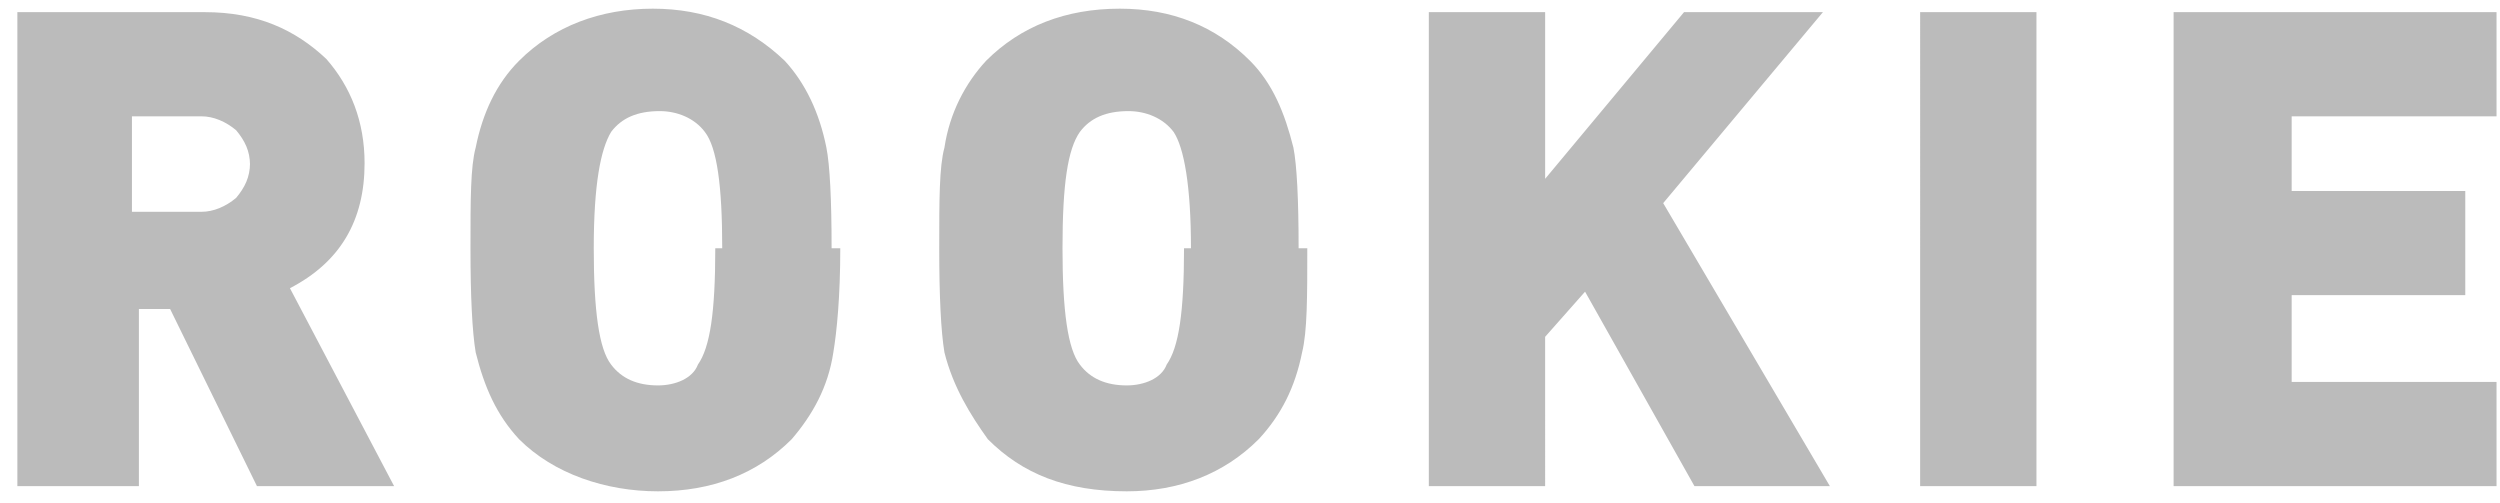 <svg width="144" height="29" xmlns="http://www.w3.org/2000/svg">
  <path d="M22.6 28h-7.8l-5-10.2H8V28H1V.7h10.8c3 0 5.2 1 7 2.7C20.2 5 21 7 21 9.4c0 3.3-1.4 5.7-4.3 7.2l6 11.4zM14.4 9.5c0-.8-.3-1.4-.8-2-.6-.5-1.3-.8-2-.8h-4v5.5h4c.7 0 1.4-.3 2-.8.5-.6.8-1.2.8-2zm34 4.8c0 2.8-.2 4.8-.4 6-.3 2-1.2 3.6-2.4 5-2 2-4.6 3-7.7 3-3 0-6-1-8-3-1.3-1.4-2-3-2.5-5-.2-1.2-.3-3.2-.3-6s0-4.7.3-5.8c.4-2 1.2-3.7 2.5-5 2-2 4.7-3 7.7-3s5.5 1 7.6 3c1.2 1.3 2 3 2.4 5 .2 1 .3 3 .3 5.8zm-6.8 0c0-3.6-.3-5.8-1-6.7C40 6.8 39 6.4 38 6.4c-1.3 0-2.2.4-2.8 1.2-.6 1-1 3-1 6.7 0 3.6.3 5.8 1 6.7.6.8 1.5 1.2 2.7 1.2 1 0 2-.4 2.3-1.2.7-1 1-3 1-6.7zm33.7 0c0 2.8 0 4.8-.3 6-.4 2-1.2 3.6-2.5 5-2 2-4.6 3-7.6 3-3.5 0-6-1-8-3-1-1.4-2-3-2.5-5-.2-1.2-.3-3.2-.3-6s0-4.7.3-5.8c.3-2 1.2-3.7 2.4-5 2-2 4.6-3 7.7-3 3 0 5.5 1 7.5 3 1.3 1.3 2 3 2.5 5 .2 1 .3 3 .3 5.8zm-6.7 0c0-3.6-.4-5.8-1-6.7C67 6.8 66 6.4 65 6.4c-1.3 0-2.2.4-2.8 1.2-.7 1-1 3-1 6.7 0 3.6.3 5.8 1 6.7.6.8 1.5 1.2 2.7 1.2 1 0 2-.4 2.3-1.2.7-1 1-3 1-6.7zM105.4 28h-7.8l-6.3-11.2-2.3 2.6V28h-6.7V.7H89v9.6l8-9.6h8l-9.2 11 9.6 16.3zm12 0h-6.8V.7h6.7V28zm26.4 0h-18.6V.7h18.6v6H132V11h10v6h-10v5h11.8v6z" fill="#bbb" fill-rule="evenodd"/>
</svg>
